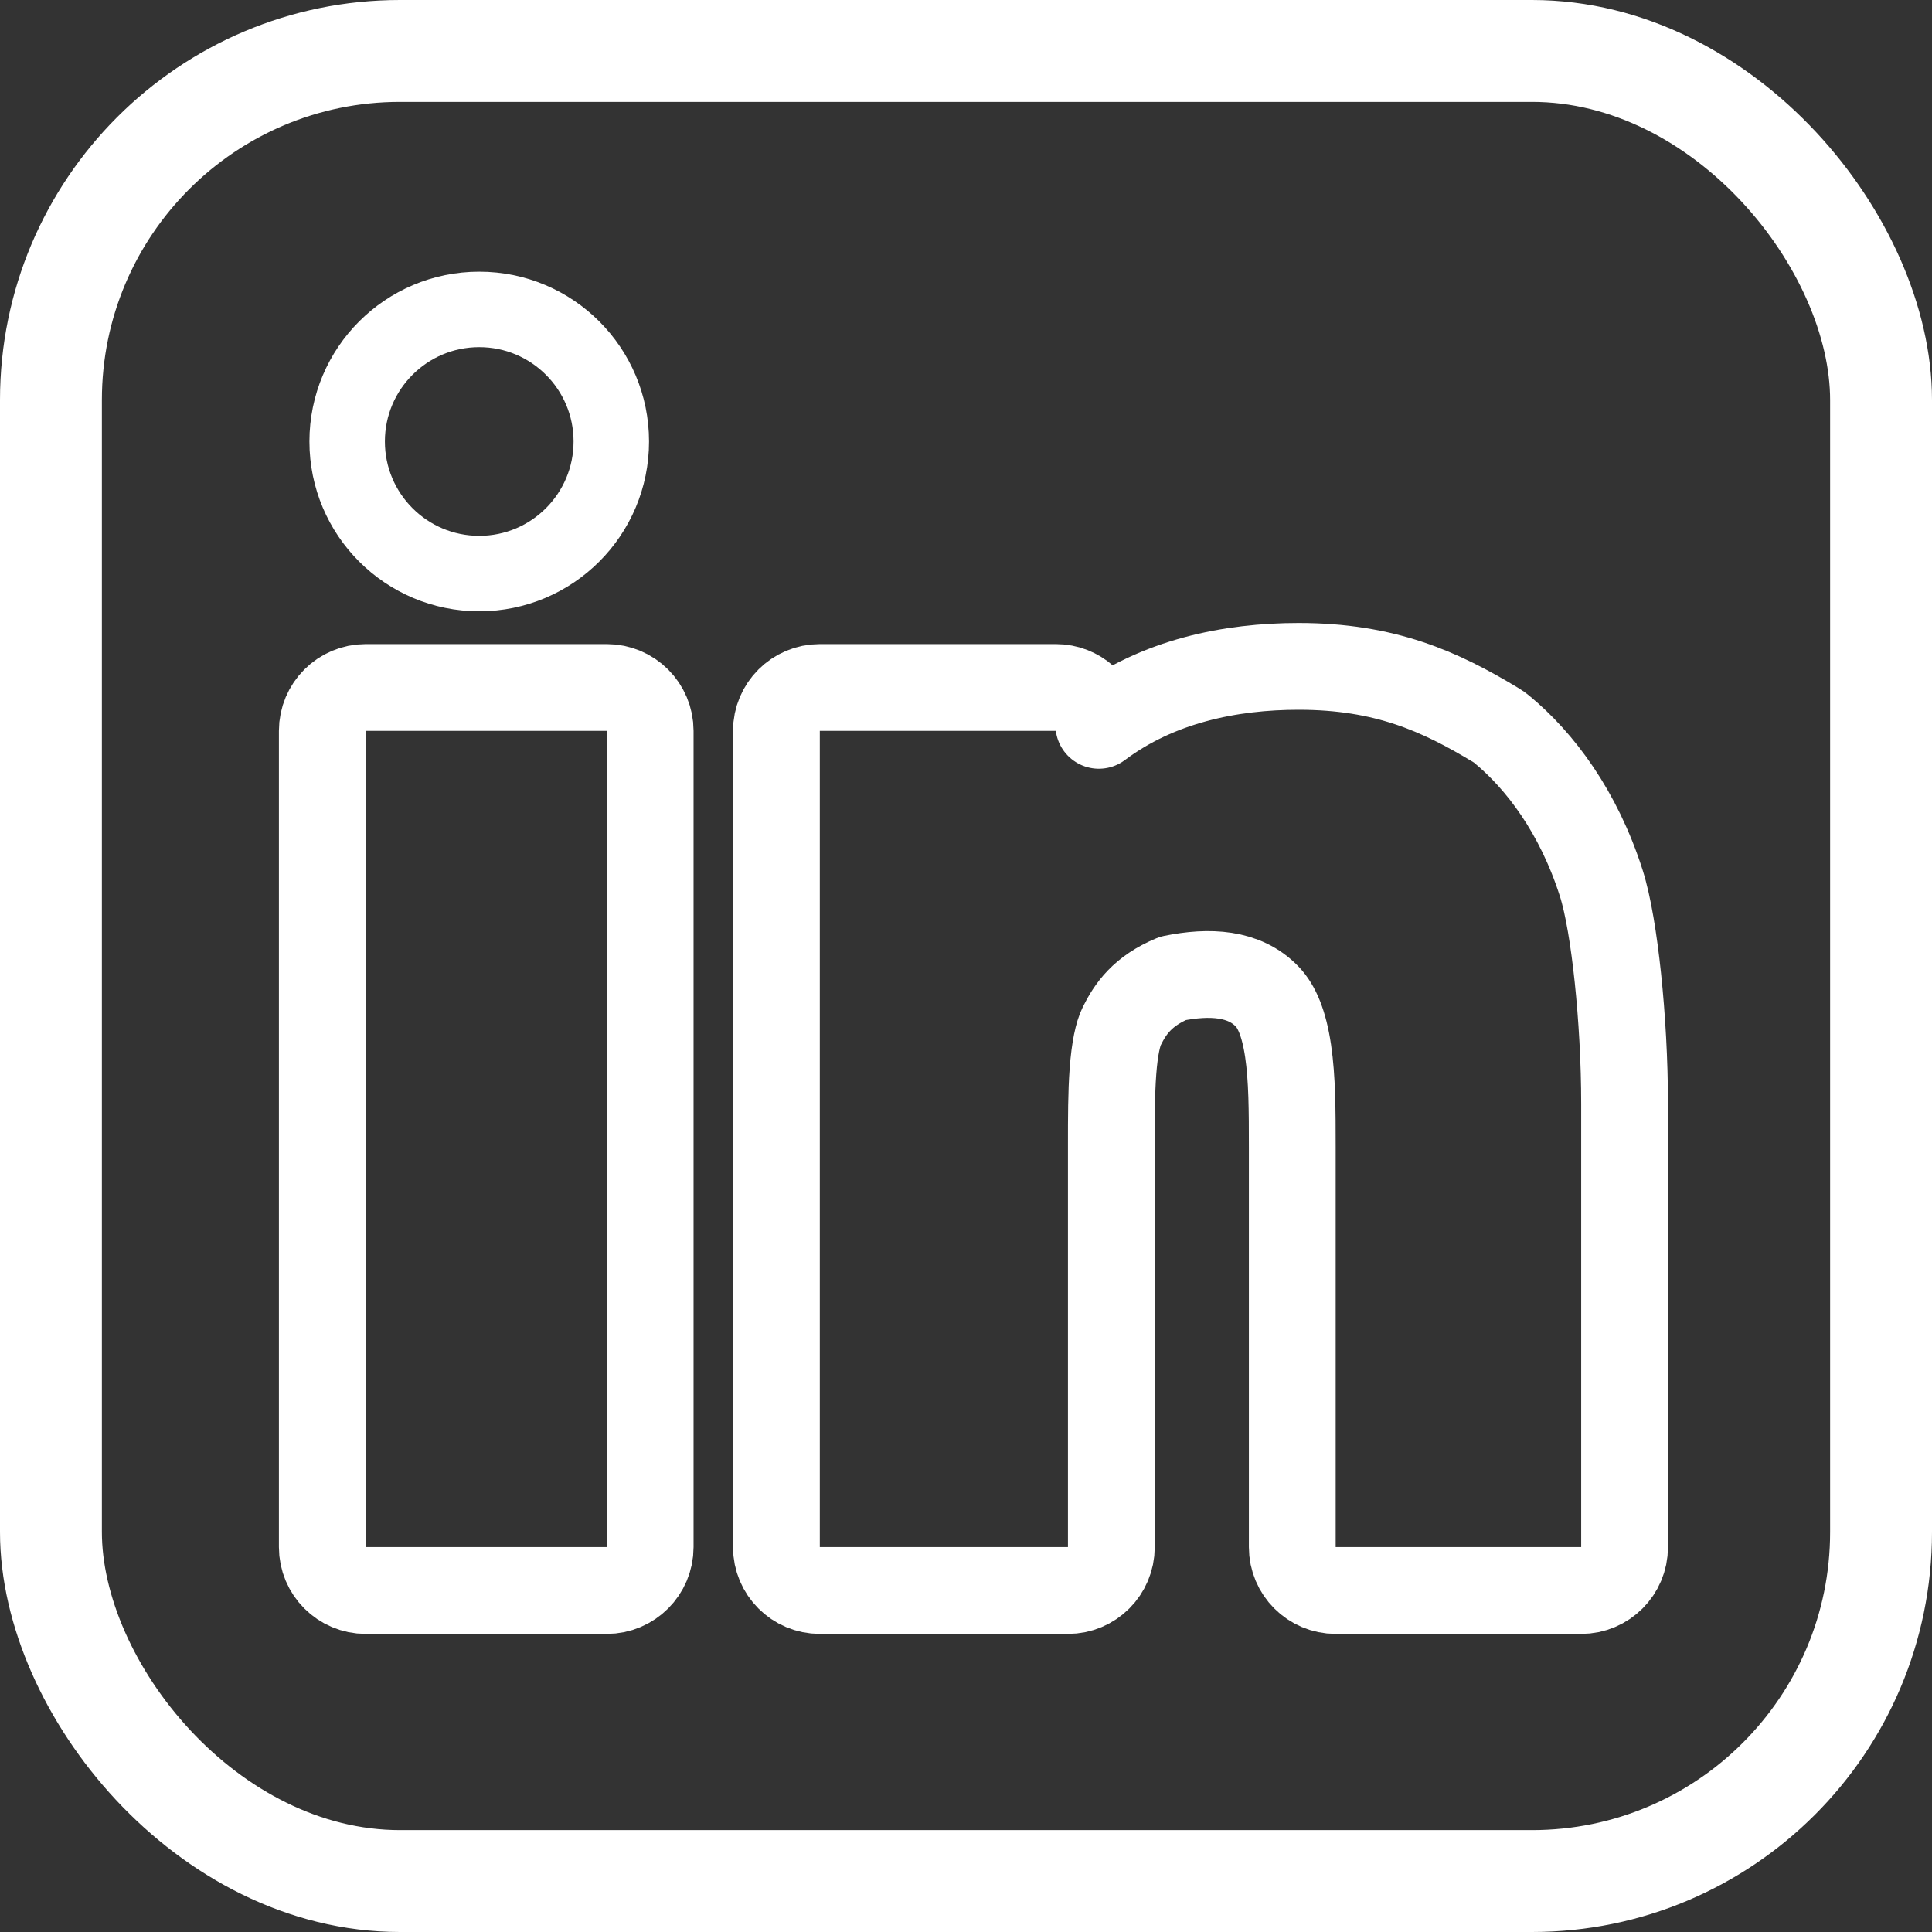 <svg width="512" height="512" viewBox="0 0 512 512" fill="none" xmlns="http://www.w3.org/2000/svg">
<rect x="0" y="0" width="512" height="512" fill="#333333" stroke="none"/>
<g clip-path="url(#clip0_7_16)">
<rect x="13.5" y="13.5" width="485" height="485" rx="92.5" stroke="white" stroke-width="27"/>
<path d="M291.211 192.224C290.492 186.565 285.659 182.189 279.804 182.189L217.257 182.189C210.906 182.189 205.757 187.338 205.757 193.689V410C205.757 416.351 210.906 421.5 217.257 421.5H283.018C289.369 421.5 294.518 416.351 294.518 410V304.045L294.518 303.354C294.517 296.261 294.517 289.725 294.945 283.963C295.405 277.778 296.284 273.959 297.267 271.965C299.522 267.39 302.782 262.616 310.843 259.282C320.509 257.321 329.747 257.762 335.835 264.115C338.336 266.725 340.276 271.161 341.361 278.512C342.443 285.832 342.466 294.342 342.466 304.045V410C342.466 416.351 347.615 421.5 353.966 421.5H419.03C425.381 421.5 430.53 416.351 430.53 410V292.521C430.53 281.264 429.839 269.44 428.762 259.191C427.712 249.205 426.211 239.868 424.341 234.011C418.32 215.164 408.139 201.629 397.913 193.205C397.486 192.853 397.034 192.532 396.56 192.245C381.626 183.197 367.044 176.595 344.138 176.595C326.103 176.595 306.854 180.477 291.211 192.224ZM85.414 410C85.414 416.351 90.563 421.5 96.914 421.5H160.801C167.153 421.5 172.301 416.351 172.301 410V193.689C172.301 187.338 167.153 182.189 160.801 182.189L96.914 182.189C90.563 182.189 85.414 187.338 85.414 193.689V410Z" stroke="white" stroke-width="23" stroke-linejoin="round"/>
<circle cx="127" cy="117" r="35" stroke="white" stroke-width="20"/>
</g>
<defs>
<clipPath id="clip0_7_16">
<rect width="512" height="512" fill="white"/>
</clipPath>
</defs>
</svg>
